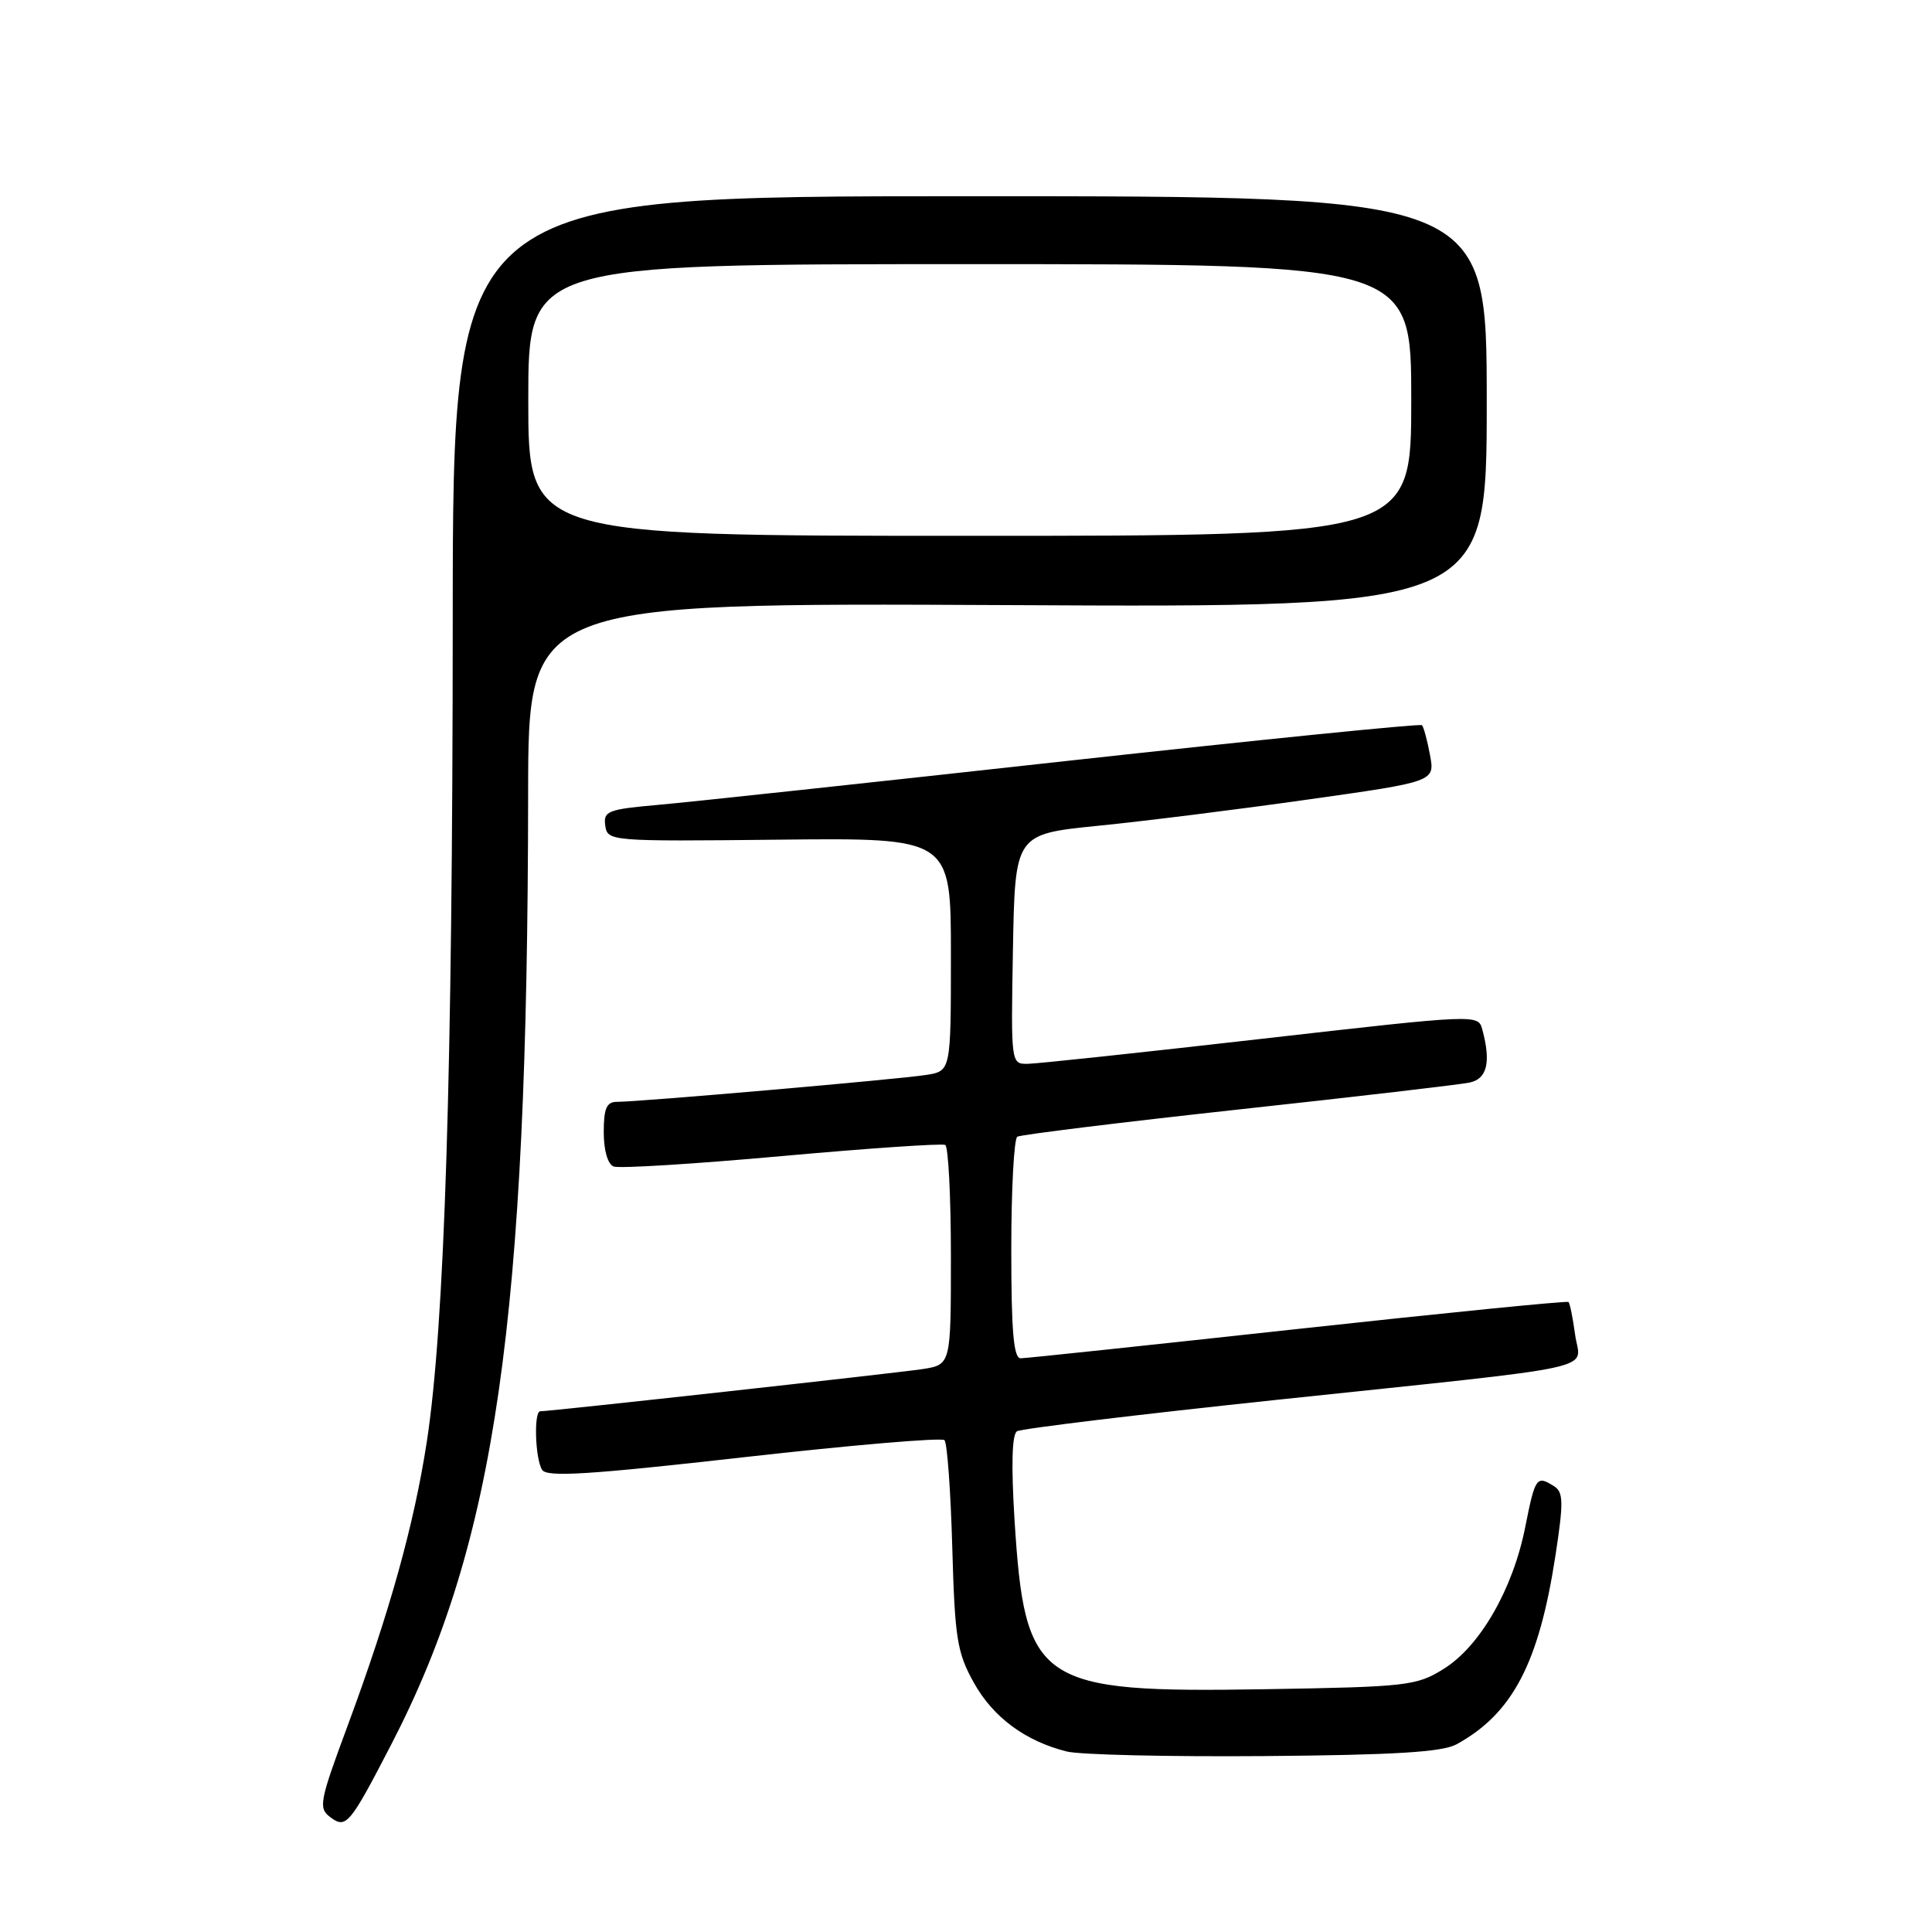 <?xml version="1.0" encoding="UTF-8" standalone="no"?>
<!DOCTYPE svg PUBLIC "-//W3C//DTD SVG 1.1//EN" "http://www.w3.org/Graphics/SVG/1.1/DTD/svg11.dtd" >
<svg xmlns="http://www.w3.org/2000/svg" xmlns:xlink="http://www.w3.org/1999/xlink" version="1.1" viewBox="0 0 256 256">
 <g >
 <path fill="currentColor"
d=" M 51.86 231.12 C 65.69 204.40 69.92 175.02 69.98 105.18 C 70.00 79.87 70.00 79.87 133.50 80.18 C 197.00 80.50 197.00 80.50 197.00 53.25 C 197.00 26.00 197.00 26.00 128.50 26.00 C 60.00 26.00 60.00 26.00 59.99 82.25 C 59.97 142.17 58.92 175.60 56.56 191.00 C 54.87 202.01 51.64 213.61 46.03 228.76 C 42.33 238.73 42.17 239.59 43.76 240.78 C 45.86 242.36 46.33 241.81 51.86 231.12 Z  M 193.00 231.13 C 200.43 227.05 203.92 220.38 206.11 206.09 C 207.19 199.05 207.16 197.71 205.93 196.94 C 203.60 195.46 203.42 195.71 202.10 202.35 C 200.47 210.57 196.11 218.15 191.29 221.14 C 187.70 223.38 186.47 223.52 167.60 223.83 C 137.48 224.32 135.81 223.19 134.43 201.39 C 133.98 194.12 134.09 190.06 134.76 189.65 C 135.32 189.30 150.80 187.43 169.14 185.49 C 213.60 180.79 209.36 181.72 208.71 176.85 C 208.41 174.64 208.02 172.69 207.83 172.52 C 207.65 172.35 191.53 173.96 172.00 176.09 C 152.47 178.22 135.94 179.98 135.25 179.98 C 134.31 180.00 134.00 176.45 134.00 165.56 C 134.00 157.62 134.36 150.89 134.80 150.62 C 135.25 150.35 148.41 148.73 164.05 147.02 C 179.70 145.32 193.51 143.71 194.75 143.44 C 197.05 142.95 197.58 140.75 196.42 136.44 C 195.87 134.38 195.87 134.38 167.18 137.65 C 151.41 139.45 137.48 140.94 136.22 140.96 C 133.95 141.00 133.95 141.00 134.22 125.76 C 134.50 110.53 134.50 110.53 145.50 109.42 C 151.55 108.82 164.07 107.25 173.32 105.94 C 190.14 103.57 190.14 103.57 189.48 100.03 C 189.12 98.09 188.64 96.32 188.42 96.09 C 188.20 95.87 166.98 98.01 141.26 100.84 C 115.54 103.68 91.21 106.30 87.20 106.65 C 80.52 107.24 79.93 107.48 80.20 109.40 C 80.50 111.47 80.81 111.50 103.25 111.26 C 126.00 111.02 126.00 111.02 126.00 126.46 C 126.00 141.91 126.00 141.91 122.75 142.43 C 119.23 143.00 84.62 146.01 81.75 146.00 C 80.37 146.00 80.00 146.86 80.00 150.03 C 80.00 152.45 80.53 154.27 81.32 154.57 C 82.05 154.85 92.06 154.23 103.57 153.19 C 115.08 152.15 124.84 151.49 125.25 151.71 C 125.66 151.93 126.00 158.58 126.00 166.47 C 126.00 180.82 126.00 180.82 122.25 181.41 C 118.83 181.93 72.97 187.00 71.59 187.00 C 70.71 187.00 70.91 193.30 71.83 194.76 C 72.46 195.76 78.02 195.41 98.56 193.09 C 112.83 191.48 124.79 190.46 125.15 190.83 C 125.51 191.20 125.97 197.57 126.18 205.00 C 126.52 217.09 126.81 218.96 129.03 222.95 C 131.58 227.54 135.84 230.70 141.34 232.08 C 143.08 232.52 154.85 232.79 167.50 232.69 C 184.82 232.55 191.12 232.16 193.00 231.13 Z  M 70.00 53.00 C 70.00 35.00 70.00 35.00 128.50 35.00 C 187.00 35.00 187.00 35.00 187.00 53.00 C 187.00 71.00 187.00 71.00 128.50 71.00 C 70.00 71.00 70.00 71.00 70.00 53.00 Z "/>
</g>
</svg>